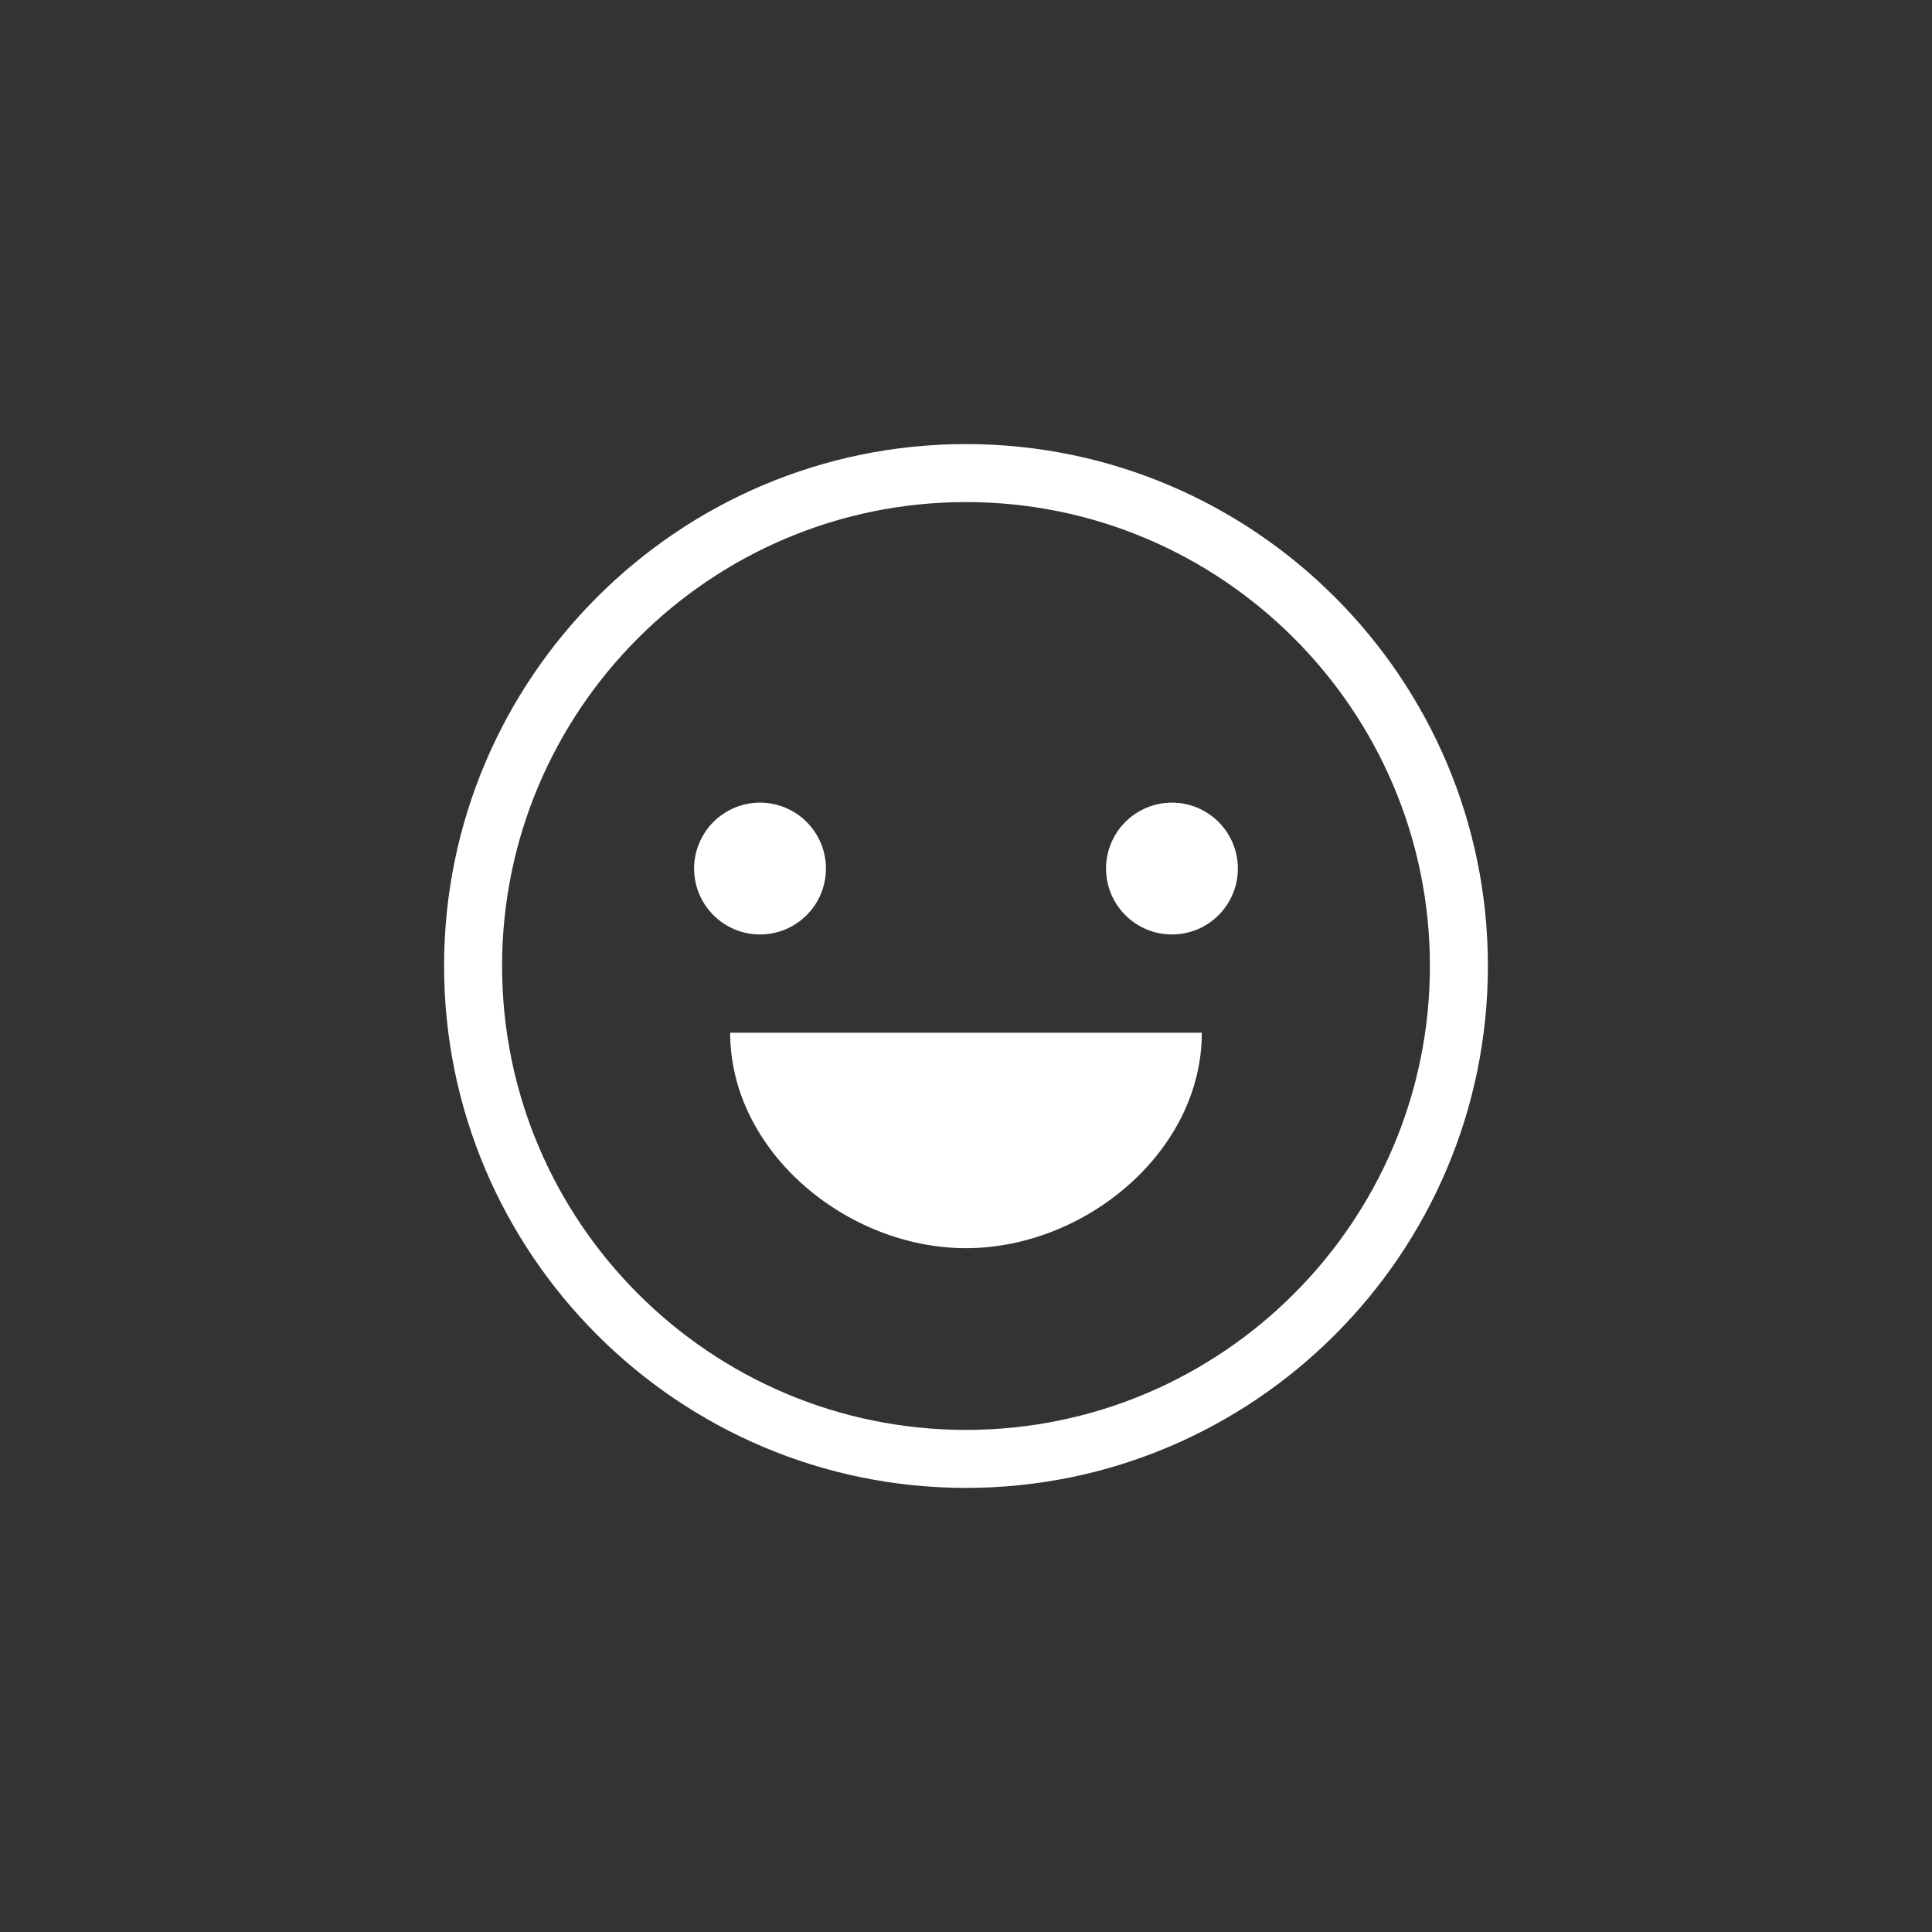 <svg xmlns="http://www.w3.org/2000/svg" xmlns:xlink="http://www.w3.org/1999/xlink" width="1080" zoomAndPan="magnify" viewBox="0 0 810 810" height="1080" preserveAspectRatio="xMidYMid meet" version="1.0"><rect x="0" y="0" width="810" height="810" fill="#333333" stroke="none"/><defs><clipPath id="2f49710bbb"><path d="M 186.184 186.184 L 624 186.184 L 624 624 L 186.184 624 Z M 186.184 186.184 " clip-rule="nonzero"/></clipPath></defs><g clip-path="url(#2f49710bbb)"><path fill="#ffffff" d="M 404.996 186.184 C 284.34 186.184 186.184 284.34 186.184 404.996 C 186.184 525.648 284.34 623.809 404.996 623.809 C 525.648 623.809 623.809 525.648 623.809 404.996 C 623.809 284.34 525.648 186.184 404.996 186.184 Z M 404.996 599.496 C 297.746 599.496 210.496 512.242 210.496 404.996 C 210.496 297.746 297.746 210.496 404.996 210.496 C 512.242 210.496 599.496 297.746 599.496 404.996 C 599.496 512.242 512.242 599.496 404.996 599.496 Z M 404.996 599.496 " fill-opacity="1" fill-rule="nonzero"/></g><path fill="#ffffff" d="M 518.98 364.145 C 518.98 365.051 518.938 365.953 518.848 366.852 C 518.758 367.754 518.629 368.648 518.449 369.535 C 518.273 370.422 518.055 371.301 517.793 372.164 C 517.527 373.031 517.223 373.883 516.879 374.719 C 516.531 375.555 516.145 376.371 515.719 377.172 C 515.293 377.969 514.828 378.746 514.324 379.496 C 513.82 380.25 513.281 380.977 512.707 381.676 C 512.133 382.375 511.527 383.043 510.887 383.684 C 510.246 384.324 509.578 384.93 508.879 385.504 C 508.18 386.078 507.453 386.617 506.699 387.121 C 505.945 387.625 505.172 388.09 504.375 388.516 C 503.574 388.941 502.758 389.328 501.922 389.676 C 501.086 390.02 500.234 390.324 499.367 390.59 C 498.504 390.852 497.625 391.07 496.738 391.246 C 495.852 391.426 494.957 391.559 494.055 391.645 C 493.156 391.734 492.25 391.777 491.348 391.777 C 490.441 391.777 489.539 391.734 488.637 391.645 C 487.738 391.559 486.844 391.426 485.957 391.246 C 485.066 391.07 484.191 390.852 483.324 390.59 C 482.457 390.324 481.609 390.02 480.773 389.676 C 479.934 389.328 479.117 388.941 478.32 388.516 C 477.523 388.09 476.746 387.625 475.992 387.121 C 475.242 386.617 474.516 386.078 473.816 385.504 C 473.117 384.93 472.445 384.324 471.805 383.684 C 471.168 383.043 470.559 382.375 469.984 381.676 C 469.41 380.977 468.871 380.25 468.371 379.496 C 467.867 378.746 467.402 377.969 466.977 377.172 C 466.547 376.371 466.164 375.555 465.816 374.719 C 465.469 373.883 465.164 373.031 464.902 372.164 C 464.641 371.301 464.418 370.422 464.242 369.535 C 464.066 368.648 463.934 367.754 463.844 366.852 C 463.758 365.953 463.711 365.051 463.711 364.145 C 463.711 363.238 463.758 362.336 463.844 361.434 C 463.934 360.535 464.066 359.641 464.242 358.754 C 464.418 357.863 464.641 356.988 464.902 356.121 C 465.164 355.258 465.469 354.406 465.816 353.57 C 466.164 352.73 466.547 351.914 466.977 351.117 C 467.402 350.32 467.867 349.543 468.371 348.789 C 468.871 348.039 469.41 347.312 469.984 346.613 C 470.559 345.914 471.168 345.242 471.805 344.602 C 472.445 343.965 473.117 343.355 473.816 342.781 C 474.516 342.207 475.242 341.668 475.992 341.168 C 476.746 340.664 477.523 340.199 478.32 339.773 C 479.117 339.348 479.934 338.961 480.773 338.613 C 481.609 338.266 482.457 337.961 483.324 337.699 C 484.191 337.438 485.066 337.219 485.957 337.039 C 486.844 336.863 487.738 336.73 488.637 336.641 C 489.539 336.555 490.441 336.508 491.348 336.508 C 492.25 336.508 493.156 336.555 494.055 336.641 C 494.957 336.73 495.852 336.863 496.738 337.039 C 497.625 337.219 498.504 337.438 499.367 337.699 C 500.234 337.961 501.086 338.266 501.922 338.613 C 502.758 338.961 503.574 339.348 504.375 339.773 C 505.172 340.199 505.945 340.664 506.699 341.168 C 507.453 341.668 508.18 342.207 508.879 342.781 C 509.578 343.355 510.246 343.965 510.887 344.602 C 511.527 345.242 512.133 345.914 512.707 346.613 C 513.281 347.312 513.82 348.039 514.324 348.789 C 514.828 349.543 515.293 350.32 515.719 351.117 C 516.145 351.914 516.531 352.73 516.879 353.57 C 517.223 354.406 517.527 355.258 517.793 356.121 C 518.055 356.988 518.273 357.863 518.449 358.754 C 518.629 359.641 518.758 360.535 518.848 361.434 C 518.938 362.336 518.98 363.238 518.98 364.145 Z M 518.98 364.145 " fill-opacity="1" fill-rule="nonzero"/><path fill="#ffffff" d="M 346.277 364.145 C 346.277 365.051 346.234 365.953 346.145 366.852 C 346.055 367.754 345.922 368.648 345.746 369.535 C 345.57 370.422 345.352 371.301 345.086 372.164 C 344.824 373.031 344.52 373.883 344.172 374.719 C 343.828 375.555 343.441 376.371 343.016 377.172 C 342.586 377.969 342.121 378.746 341.621 379.496 C 341.117 380.25 340.578 380.977 340.004 381.676 C 339.43 382.375 338.824 383.043 338.184 383.684 C 337.543 384.324 336.875 384.93 336.172 385.504 C 335.473 386.078 334.746 386.617 333.996 387.121 C 333.242 387.625 332.469 388.09 331.668 388.516 C 330.871 388.941 330.055 389.328 329.219 389.676 C 328.383 390.02 327.531 390.324 326.664 390.59 C 325.797 390.852 324.922 391.07 324.035 391.246 C 323.145 391.426 322.25 391.559 321.352 391.645 C 320.449 391.734 319.547 391.777 318.641 391.777 C 317.738 391.777 316.836 391.734 315.934 391.645 C 315.031 391.559 314.141 391.426 313.25 391.246 C 312.363 391.07 311.488 390.852 310.621 390.59 C 309.754 390.324 308.902 390.02 308.066 389.676 C 307.23 389.328 306.414 388.941 305.617 388.516 C 304.816 388.09 304.043 387.625 303.289 387.121 C 302.535 386.617 301.812 386.078 301.109 385.504 C 300.41 384.93 299.742 384.324 299.102 383.684 C 298.461 383.043 297.855 382.375 297.281 381.676 C 296.707 380.977 296.168 380.25 295.664 379.496 C 295.164 378.746 294.699 377.969 294.27 377.172 C 293.844 376.371 293.457 375.555 293.113 374.719 C 292.766 373.883 292.461 373.031 292.199 372.164 C 291.934 371.301 291.715 370.422 291.539 369.535 C 291.363 368.648 291.23 367.754 291.141 366.852 C 291.051 365.953 291.008 365.051 291.008 364.145 C 291.008 363.238 291.051 362.336 291.141 361.434 C 291.23 360.535 291.363 359.641 291.539 358.754 C 291.715 357.863 291.934 356.988 292.199 356.121 C 292.461 355.258 292.766 354.406 293.113 353.57 C 293.457 352.73 293.844 351.914 294.27 351.117 C 294.699 350.32 295.164 349.543 295.664 348.789 C 296.168 348.039 296.707 347.312 297.281 346.613 C 297.855 345.914 298.461 345.242 299.102 344.602 C 299.742 343.965 300.41 343.355 301.109 342.781 C 301.812 342.207 302.535 341.668 303.289 341.168 C 304.043 340.664 304.816 340.199 305.617 339.773 C 306.414 339.348 307.23 338.961 308.066 338.613 C 308.902 338.266 309.754 337.961 310.621 337.699 C 311.488 337.438 312.363 337.219 313.25 337.039 C 314.141 336.863 315.031 336.73 315.934 336.641 C 316.836 336.555 317.738 336.508 318.641 336.508 C 319.547 336.508 320.449 336.555 321.352 336.641 C 322.25 336.73 323.145 336.863 324.035 337.039 C 324.922 337.219 325.797 337.438 326.664 337.699 C 327.531 337.961 328.383 338.266 329.219 338.613 C 330.055 338.961 330.871 339.348 331.668 339.773 C 332.469 340.199 333.242 340.664 333.996 341.168 C 334.746 341.668 335.473 342.207 336.172 342.781 C 336.875 343.355 337.543 343.965 338.184 344.602 C 338.824 345.242 339.43 345.914 340.004 346.613 C 340.578 347.312 341.117 348.039 341.621 348.789 C 342.121 349.543 342.586 350.32 343.016 351.117 C 343.441 351.914 343.828 352.73 344.172 353.57 C 344.52 354.406 344.824 355.258 345.086 356.121 C 345.352 356.988 345.57 357.863 345.746 358.754 C 345.922 359.641 346.055 360.535 346.145 361.434 C 346.234 362.336 346.277 363.238 346.277 364.145 Z M 346.277 364.145 " fill-opacity="1" fill-rule="nonzero"/><path fill="#ffffff" d="M 404.996 523.301 C 454.883 523.301 503.867 482.859 503.867 432.969 L 306.125 432.969 C 306.125 482.855 355.109 523.301 404.996 523.301 Z M 404.996 523.301 " fill-opacity="1" fill-rule="nonzero"/></svg>